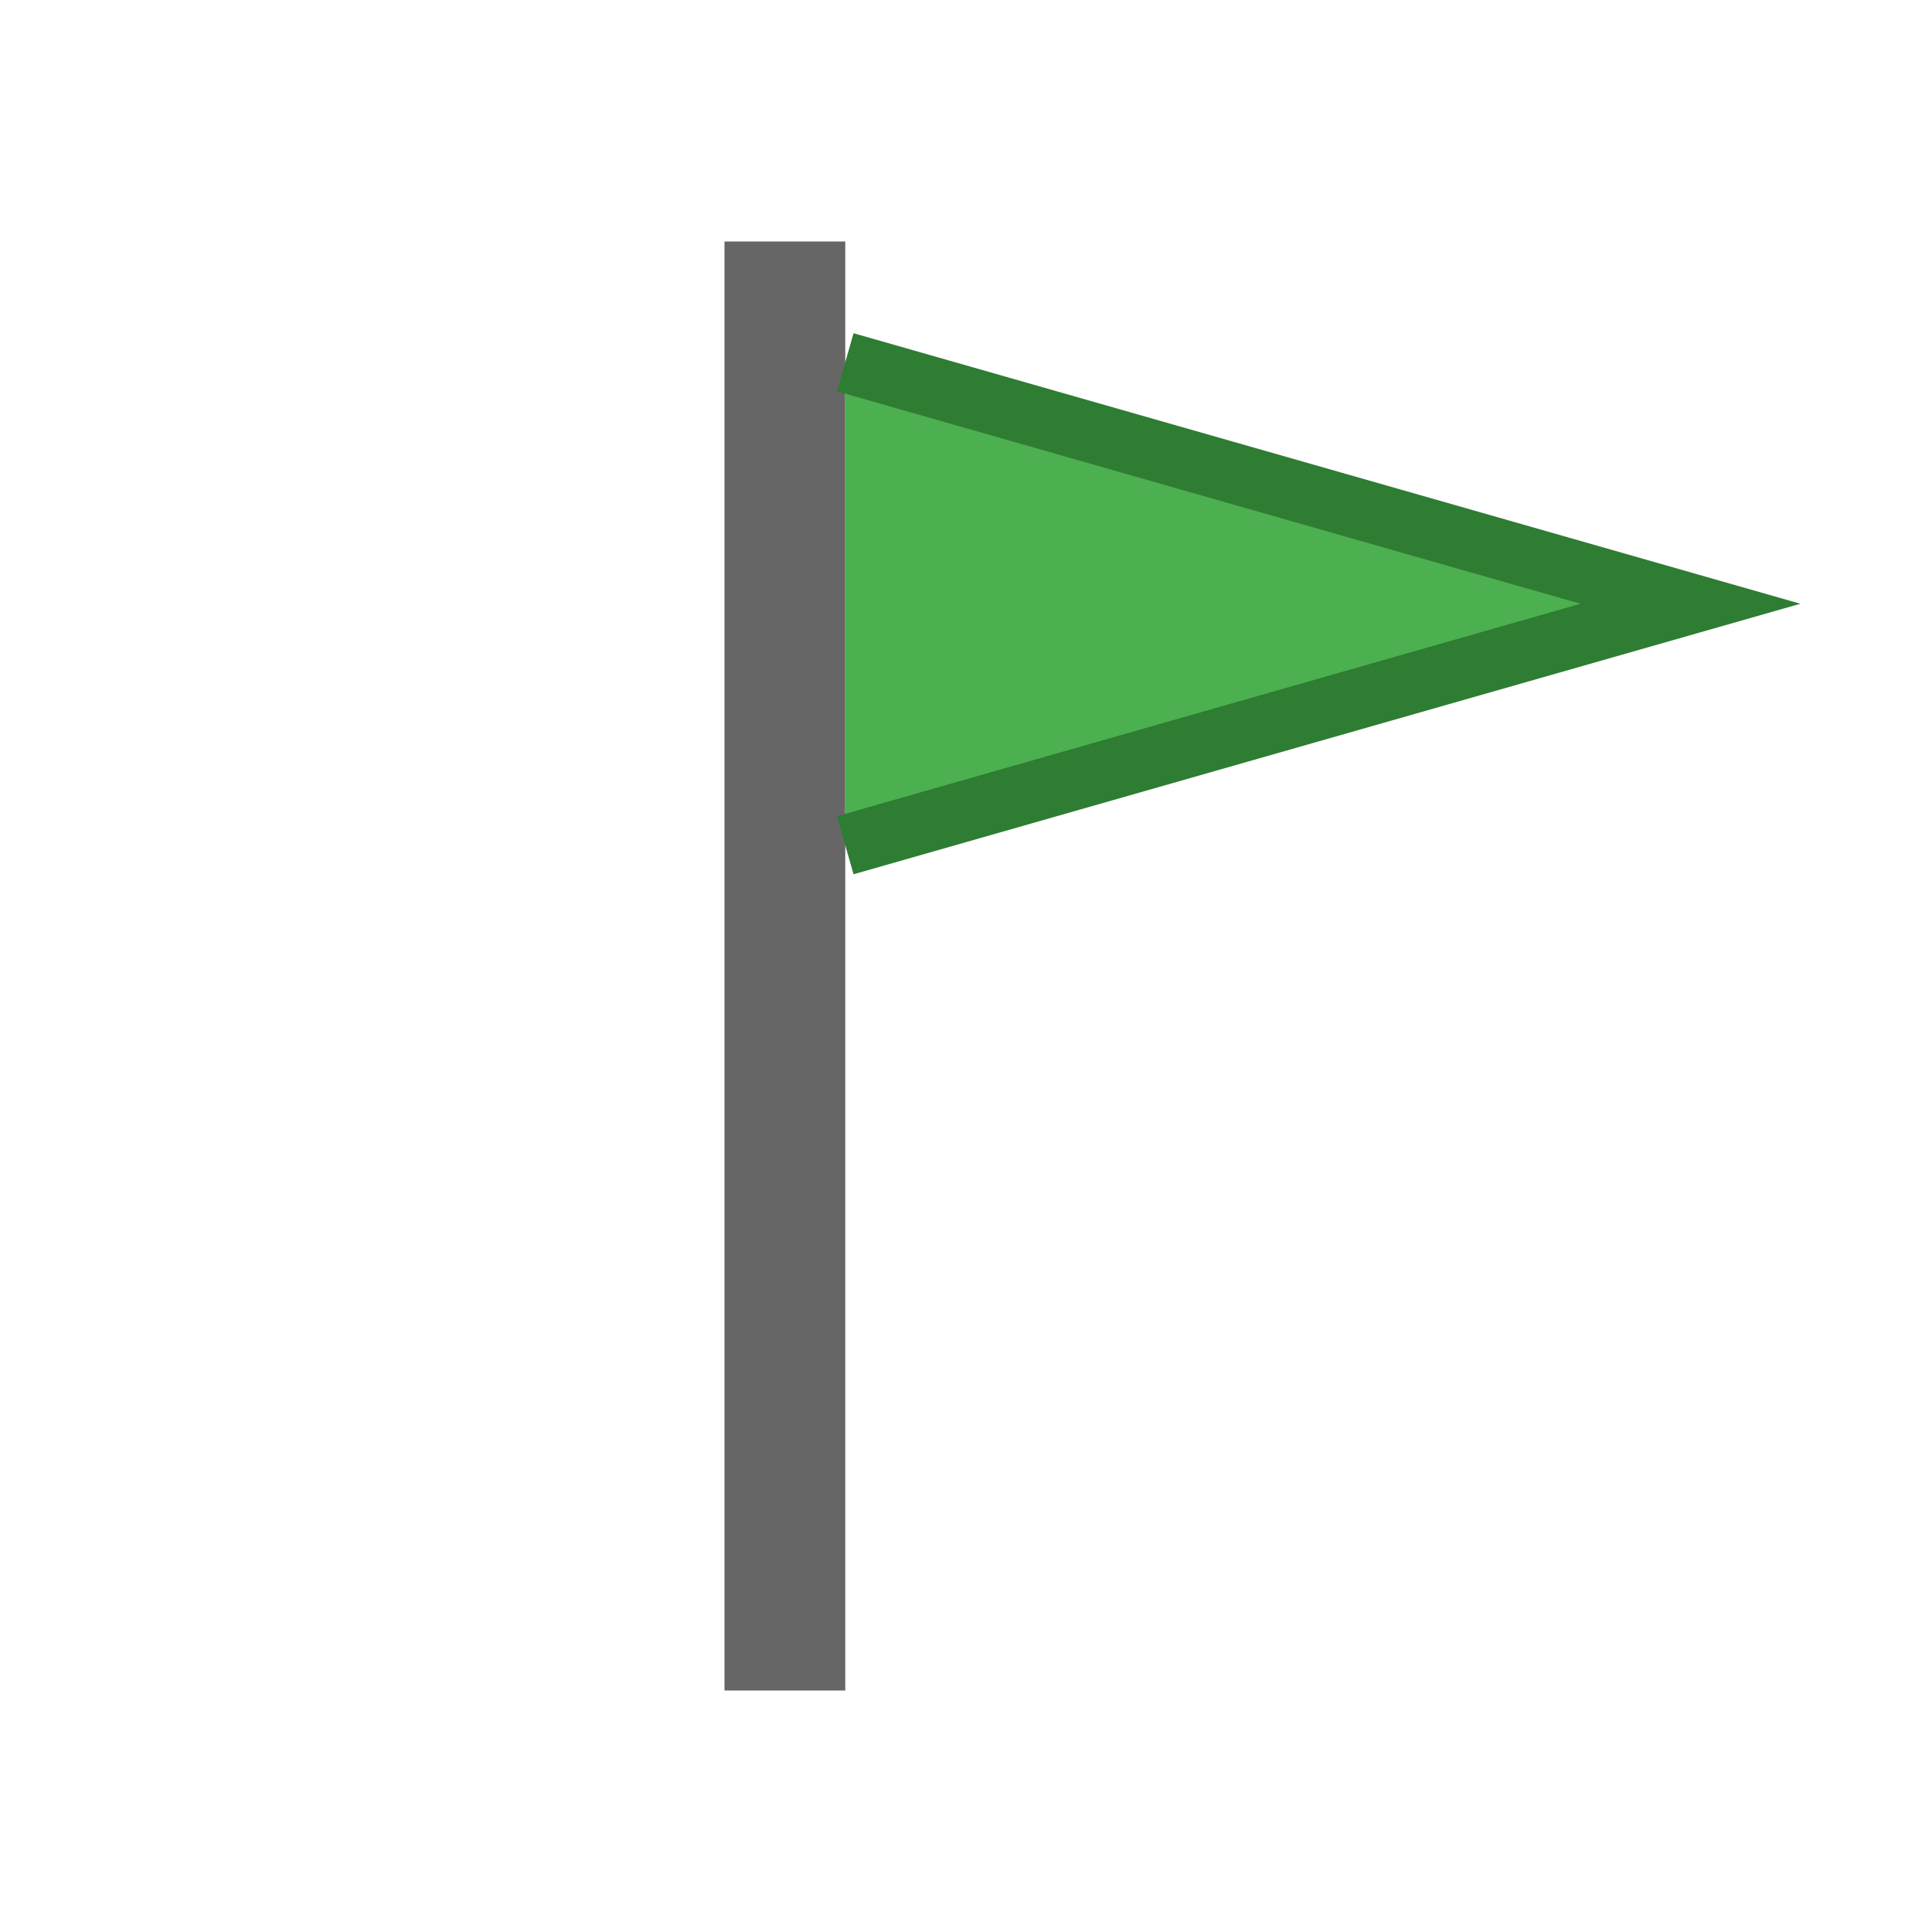 <?xml version="1.0" encoding="UTF-8"?>
<svg width="32" height="32" viewBox="0 0 32 32" fill="none" xmlns="http://www.w3.org/2000/svg">
  <!-- Flag pole -->
  <rect x="12" y="4" width="2" height="24" fill="#666666"/>
  <!-- Flag -->
  <path d="M14 6 L28 10 L14 14 L14 6" fill="#4CAF50"/>
  <!-- Flag details -->
  <path d="M14 6 L28 10 L14 14" stroke="#2E7D32" stroke-width="1"/>
</svg> 